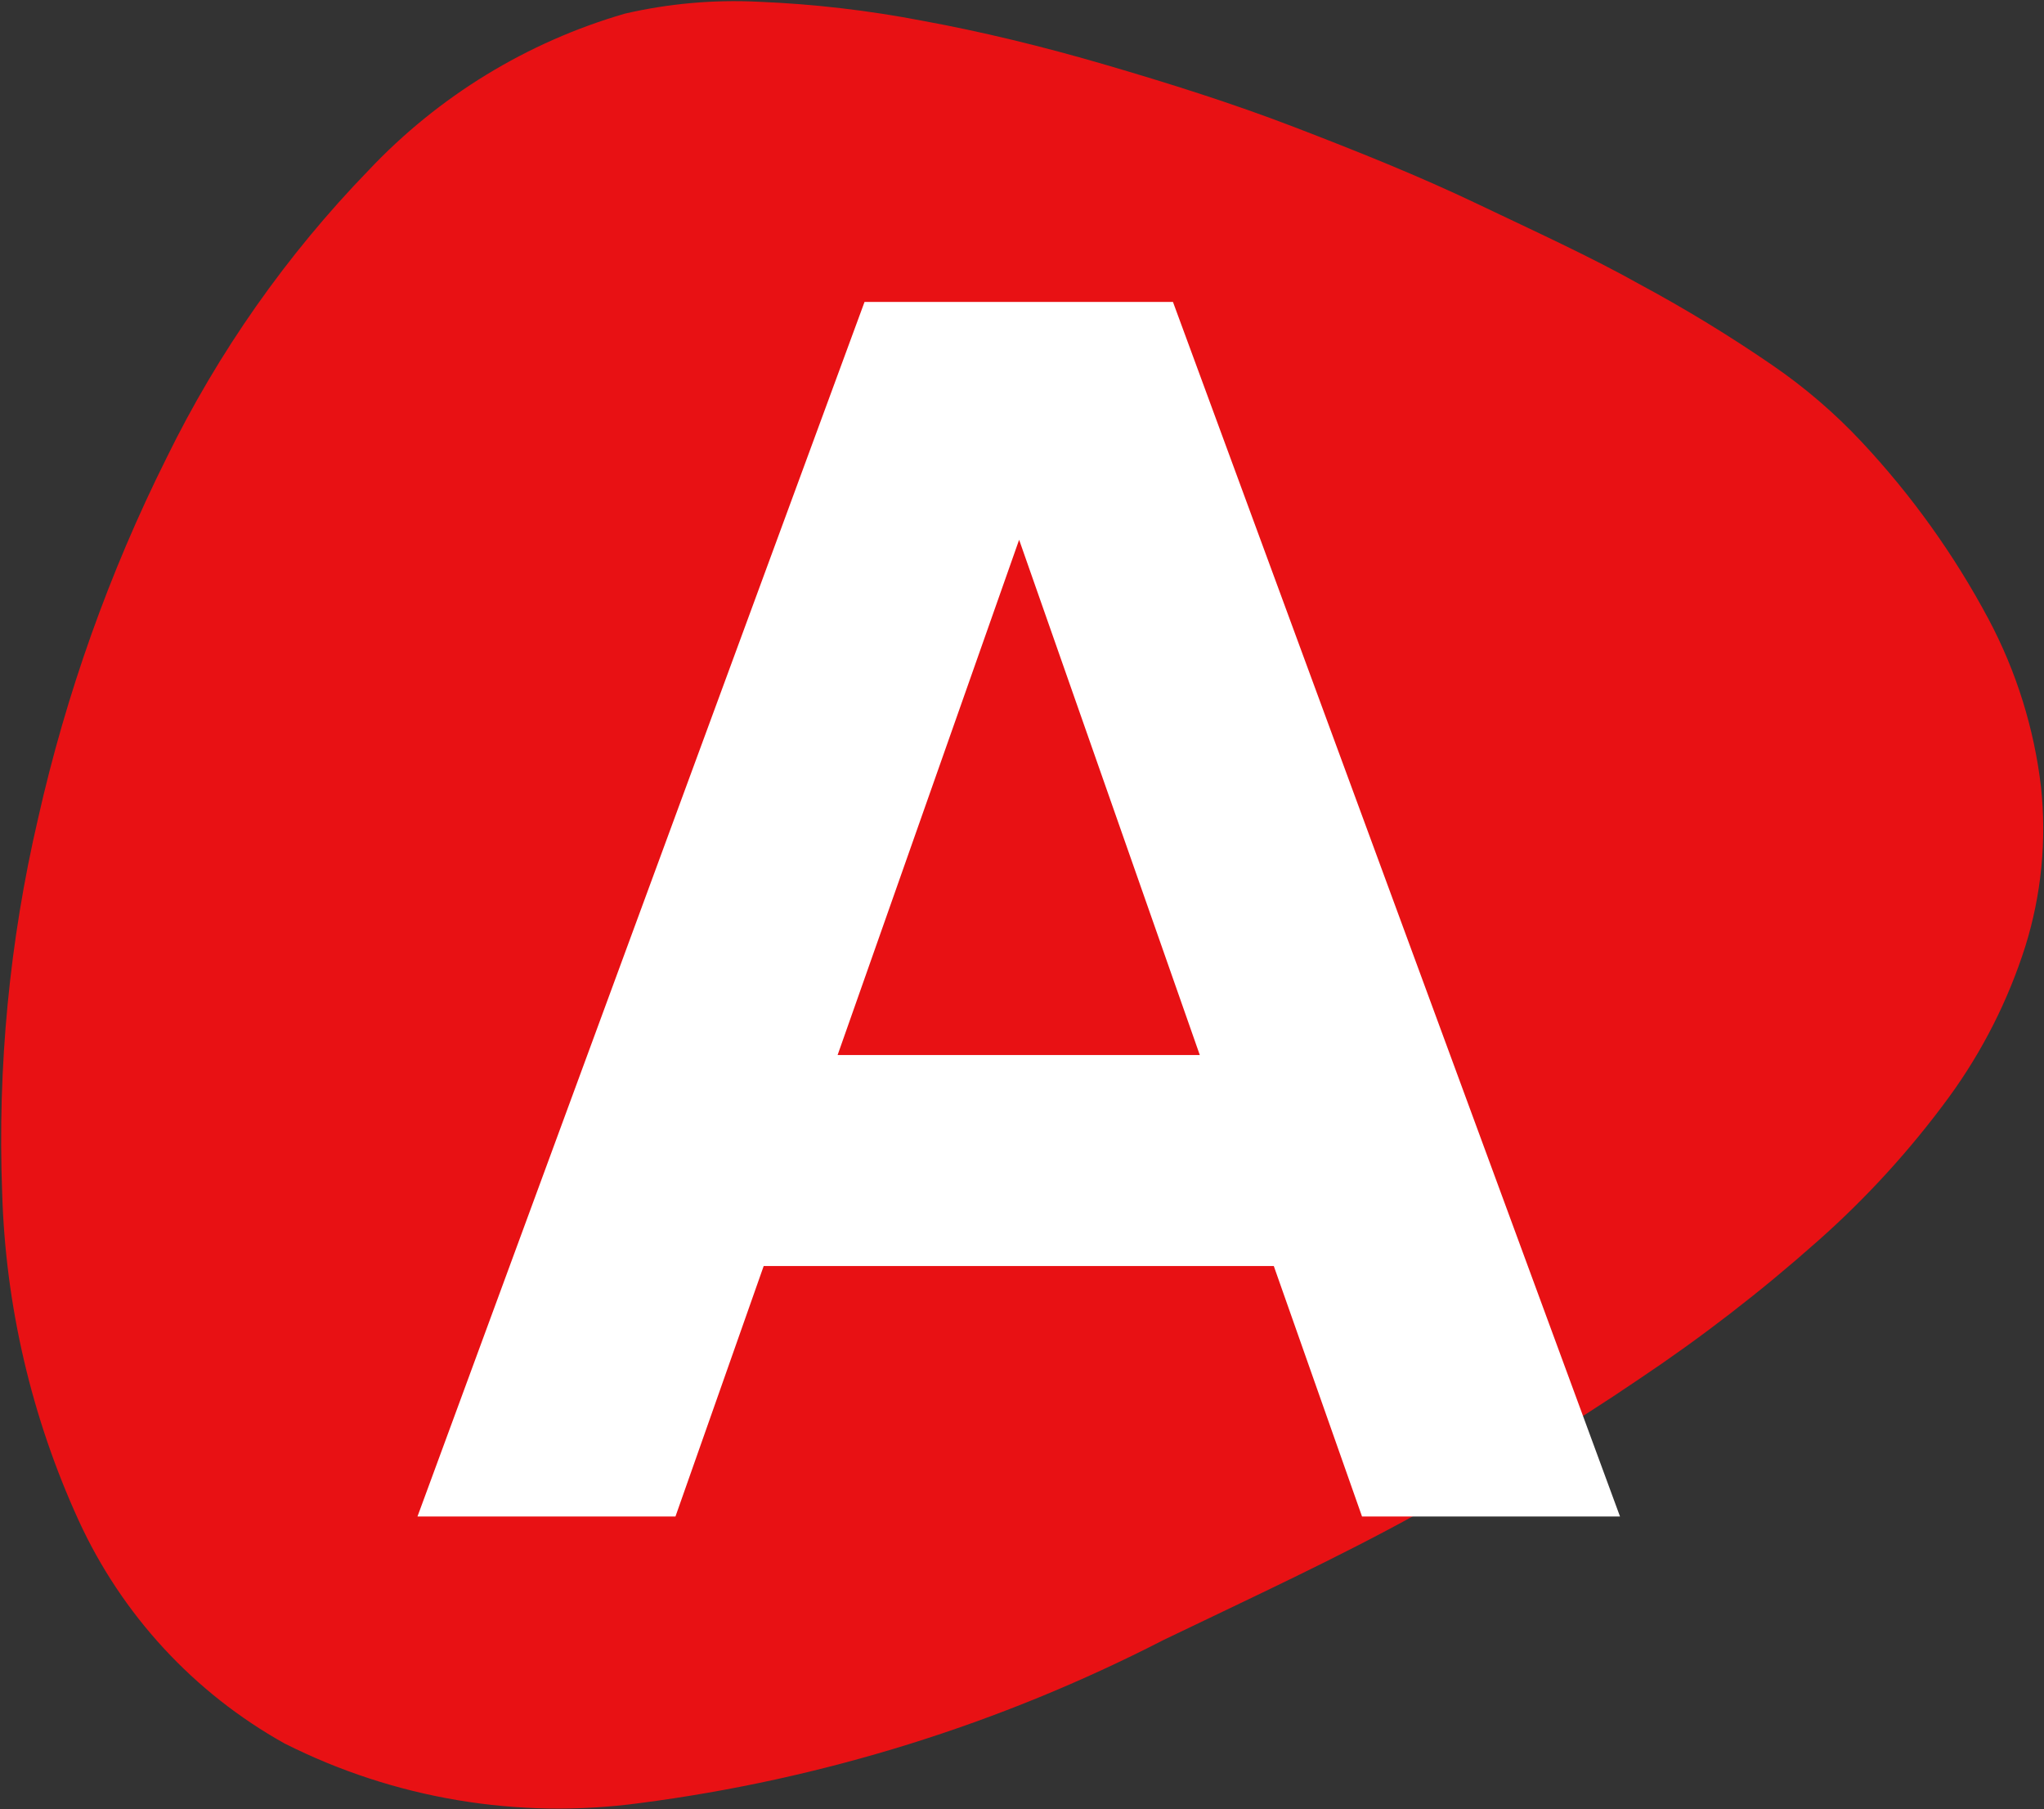 <svg width="1339" height="1185" viewBox="0 0 1339 1185" fill="none" xmlns="http://www.w3.org/2000/svg">
<rect x="0" y="0" width="1339" height="1185" fill="#333333" stroke="none"/>
<path d="M762.349 1073.99C654.99 1129.17 538.88 1165.34 419.173 1180.87C339.414 1191.66 258.256 1178.05 186.384 1141.82C127.008 1108.69 79.746 1057.48 51.466 995.642C20.592 928.118 3.569 855.09 1.404 780.875C-1.671 698.59 6.242 616.263 24.933 536.071C43.348 454.286 71.588 375.029 109.038 300.027C142.99 230.628 187.677 167.018 241.452 111.543C287.269 62.95 345.265 27.513 409.411 8.916C438.115 2.295 467.598 -0.316 497.02 1.156C533.16 2.627 569.139 6.811 604.653 13.671C642.951 20.68 683.251 30.442 724.302 42.457C765.353 54.472 806.905 67.489 847.956 83.258C889.007 99.028 929.056 115.048 967.354 133.32C1005.65 151.593 1042.45 168.364 1074.49 186.386C1104.29 202.419 1133.2 220.05 1161.09 239.202C1182.29 253.727 1201.85 270.513 1219.42 289.264C1252.2 324.228 1280.23 363.364 1302.77 405.659C1320.93 439.84 1332.56 477.105 1337.06 515.545C1340.77 550.592 1337.28 586.027 1326.8 619.675C1315.56 655.117 1298.65 688.506 1276.74 718.547C1251.5 753.001 1222.64 784.639 1190.63 812.915C1153.63 845.782 1114.4 876.058 1073.24 903.527C1029.43 933.314 981.121 962.35 929.056 991.136C876.992 1019.92 821.172 1045.7 762.349 1073.99Z" fill="#E81114"/>
<path d="M892.244 993.182L834.441 829.13H500.289L442.486 993.182H273.485L566.35 197.727H768.385L1061.25 993.182H892.249H892.244ZM548.706 690.959H785.973L667.616 353.504L548.706 690.959Z" fill="white"/>
</svg>
